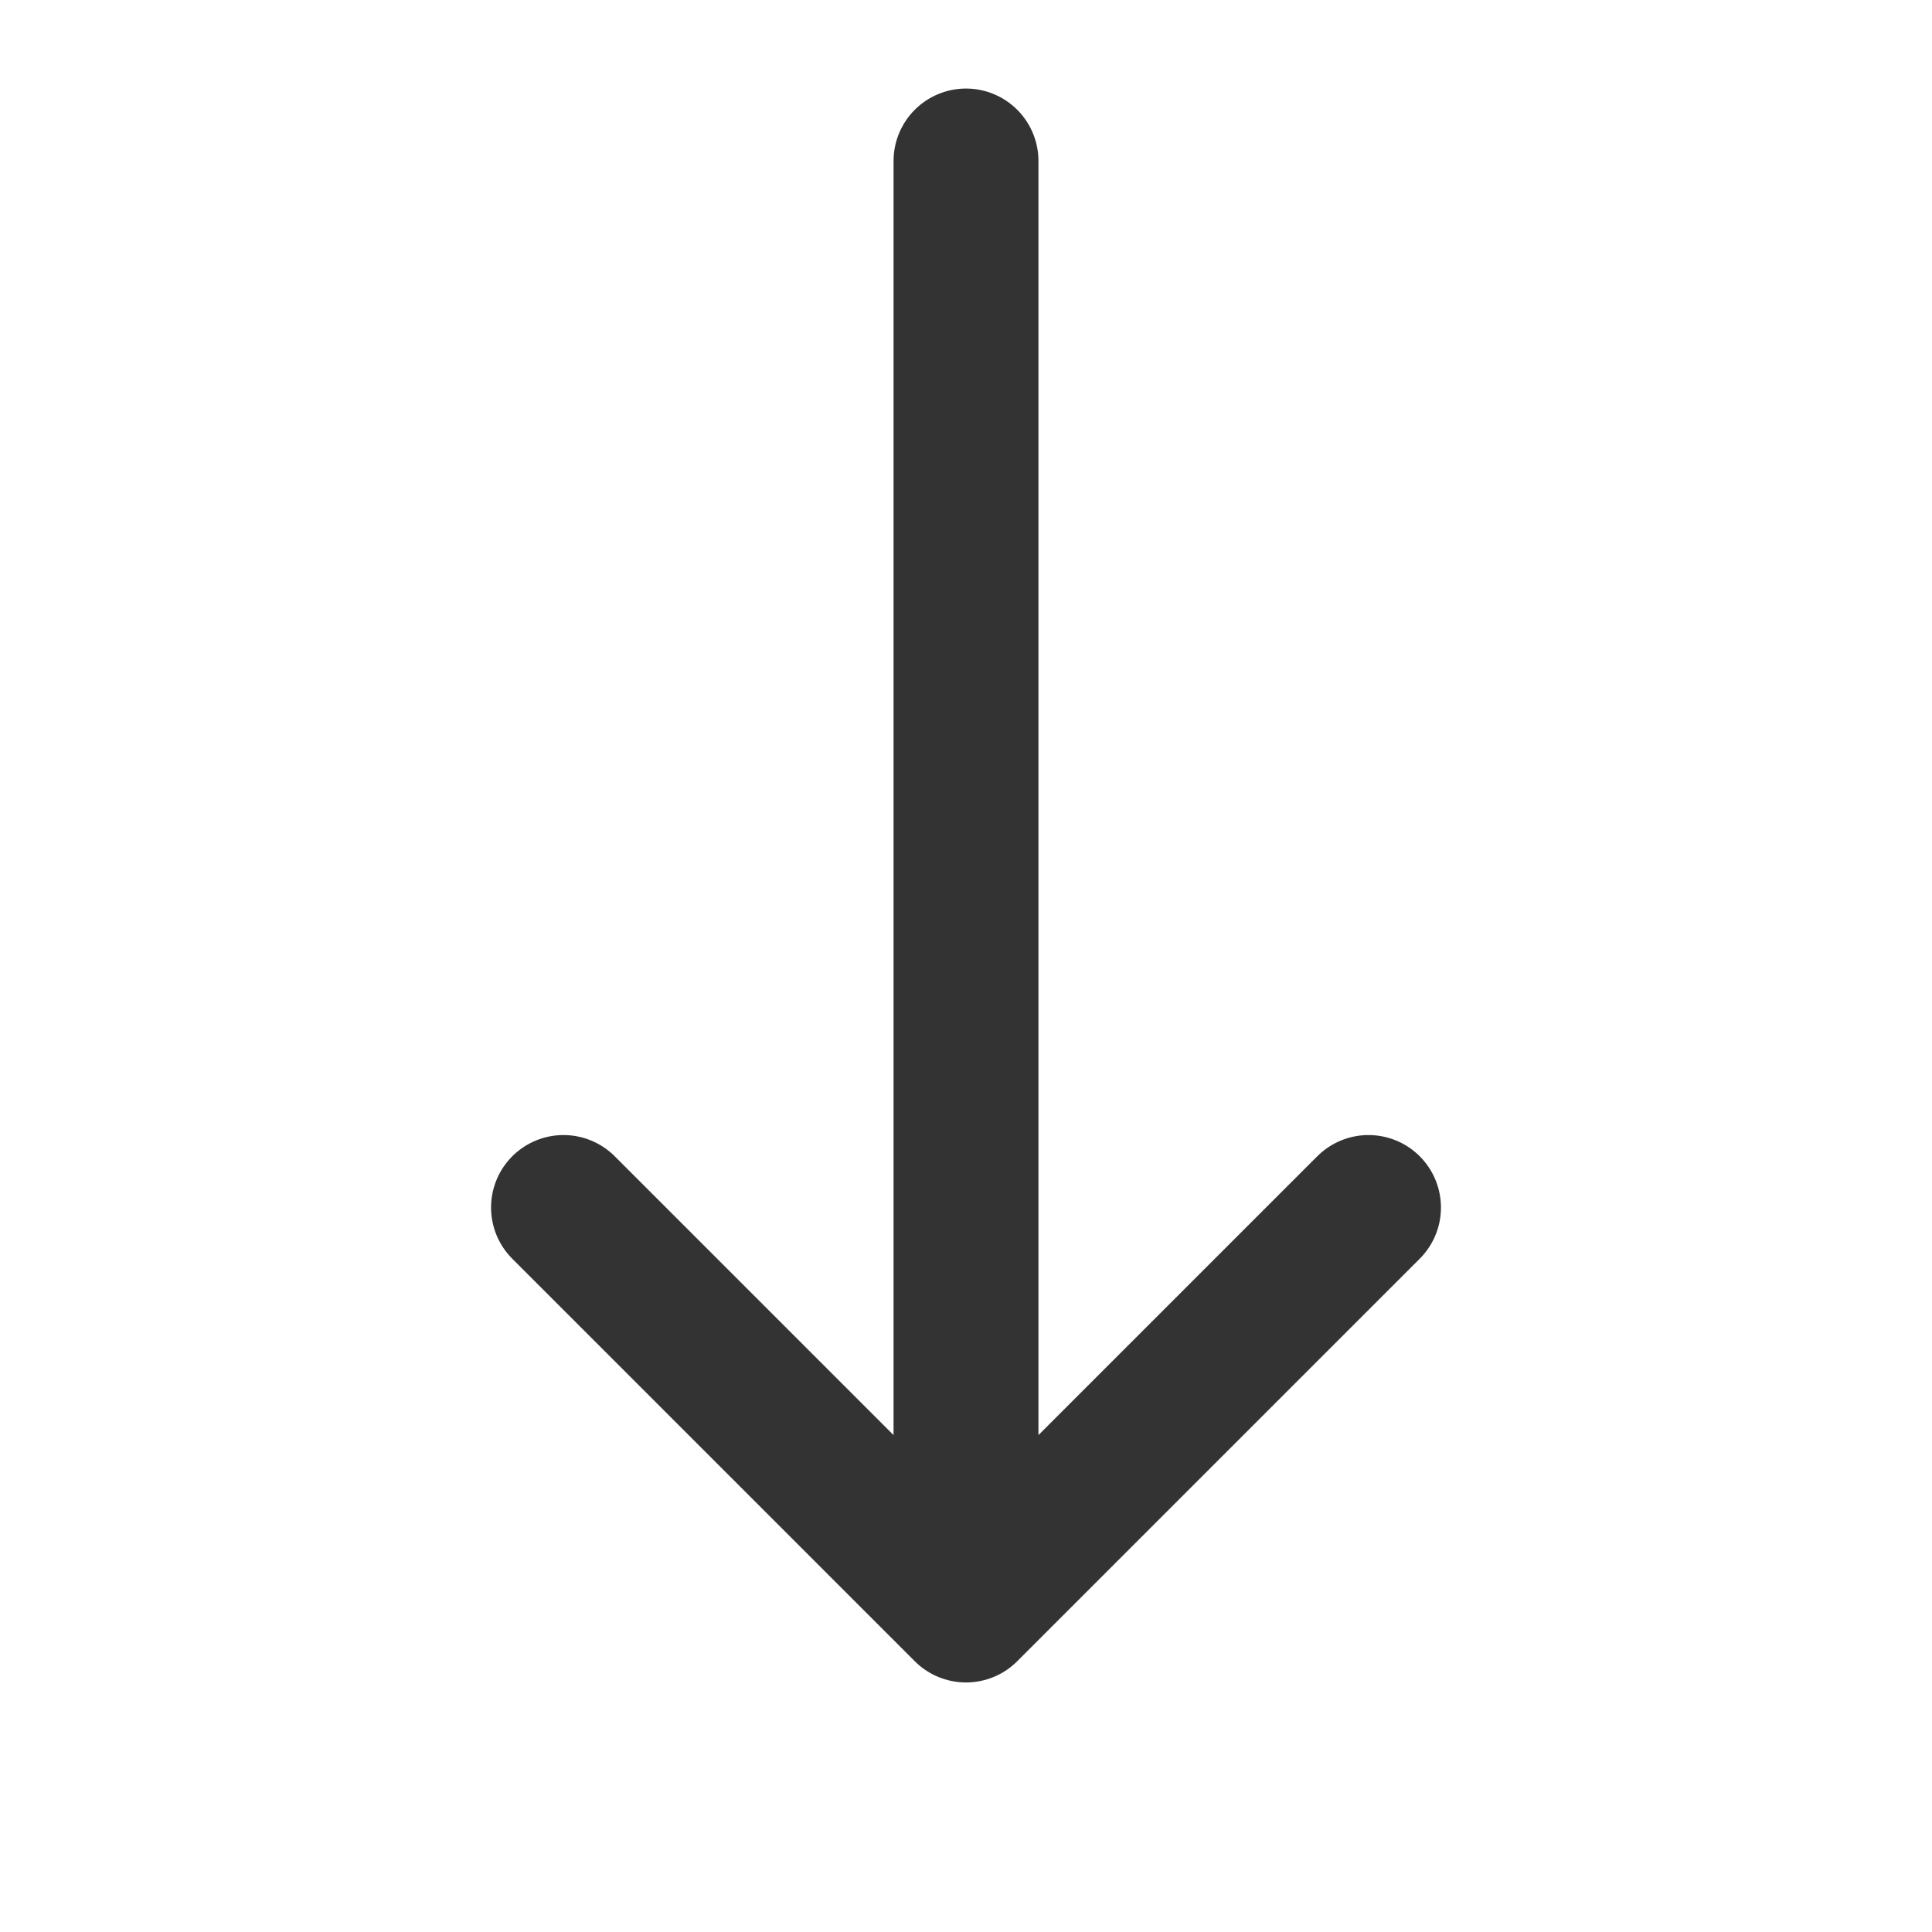 <svg width="24" height="24" viewBox="0 0 24 24" fill="none" xmlns="http://www.w3.org/2000/svg">
<path d="M12 2V20M12 20L17 15M12 20L7 15" stroke="#333333" stroke-width="1.8" stroke-linecap="round" stroke-linejoin="round"/>
</svg>
